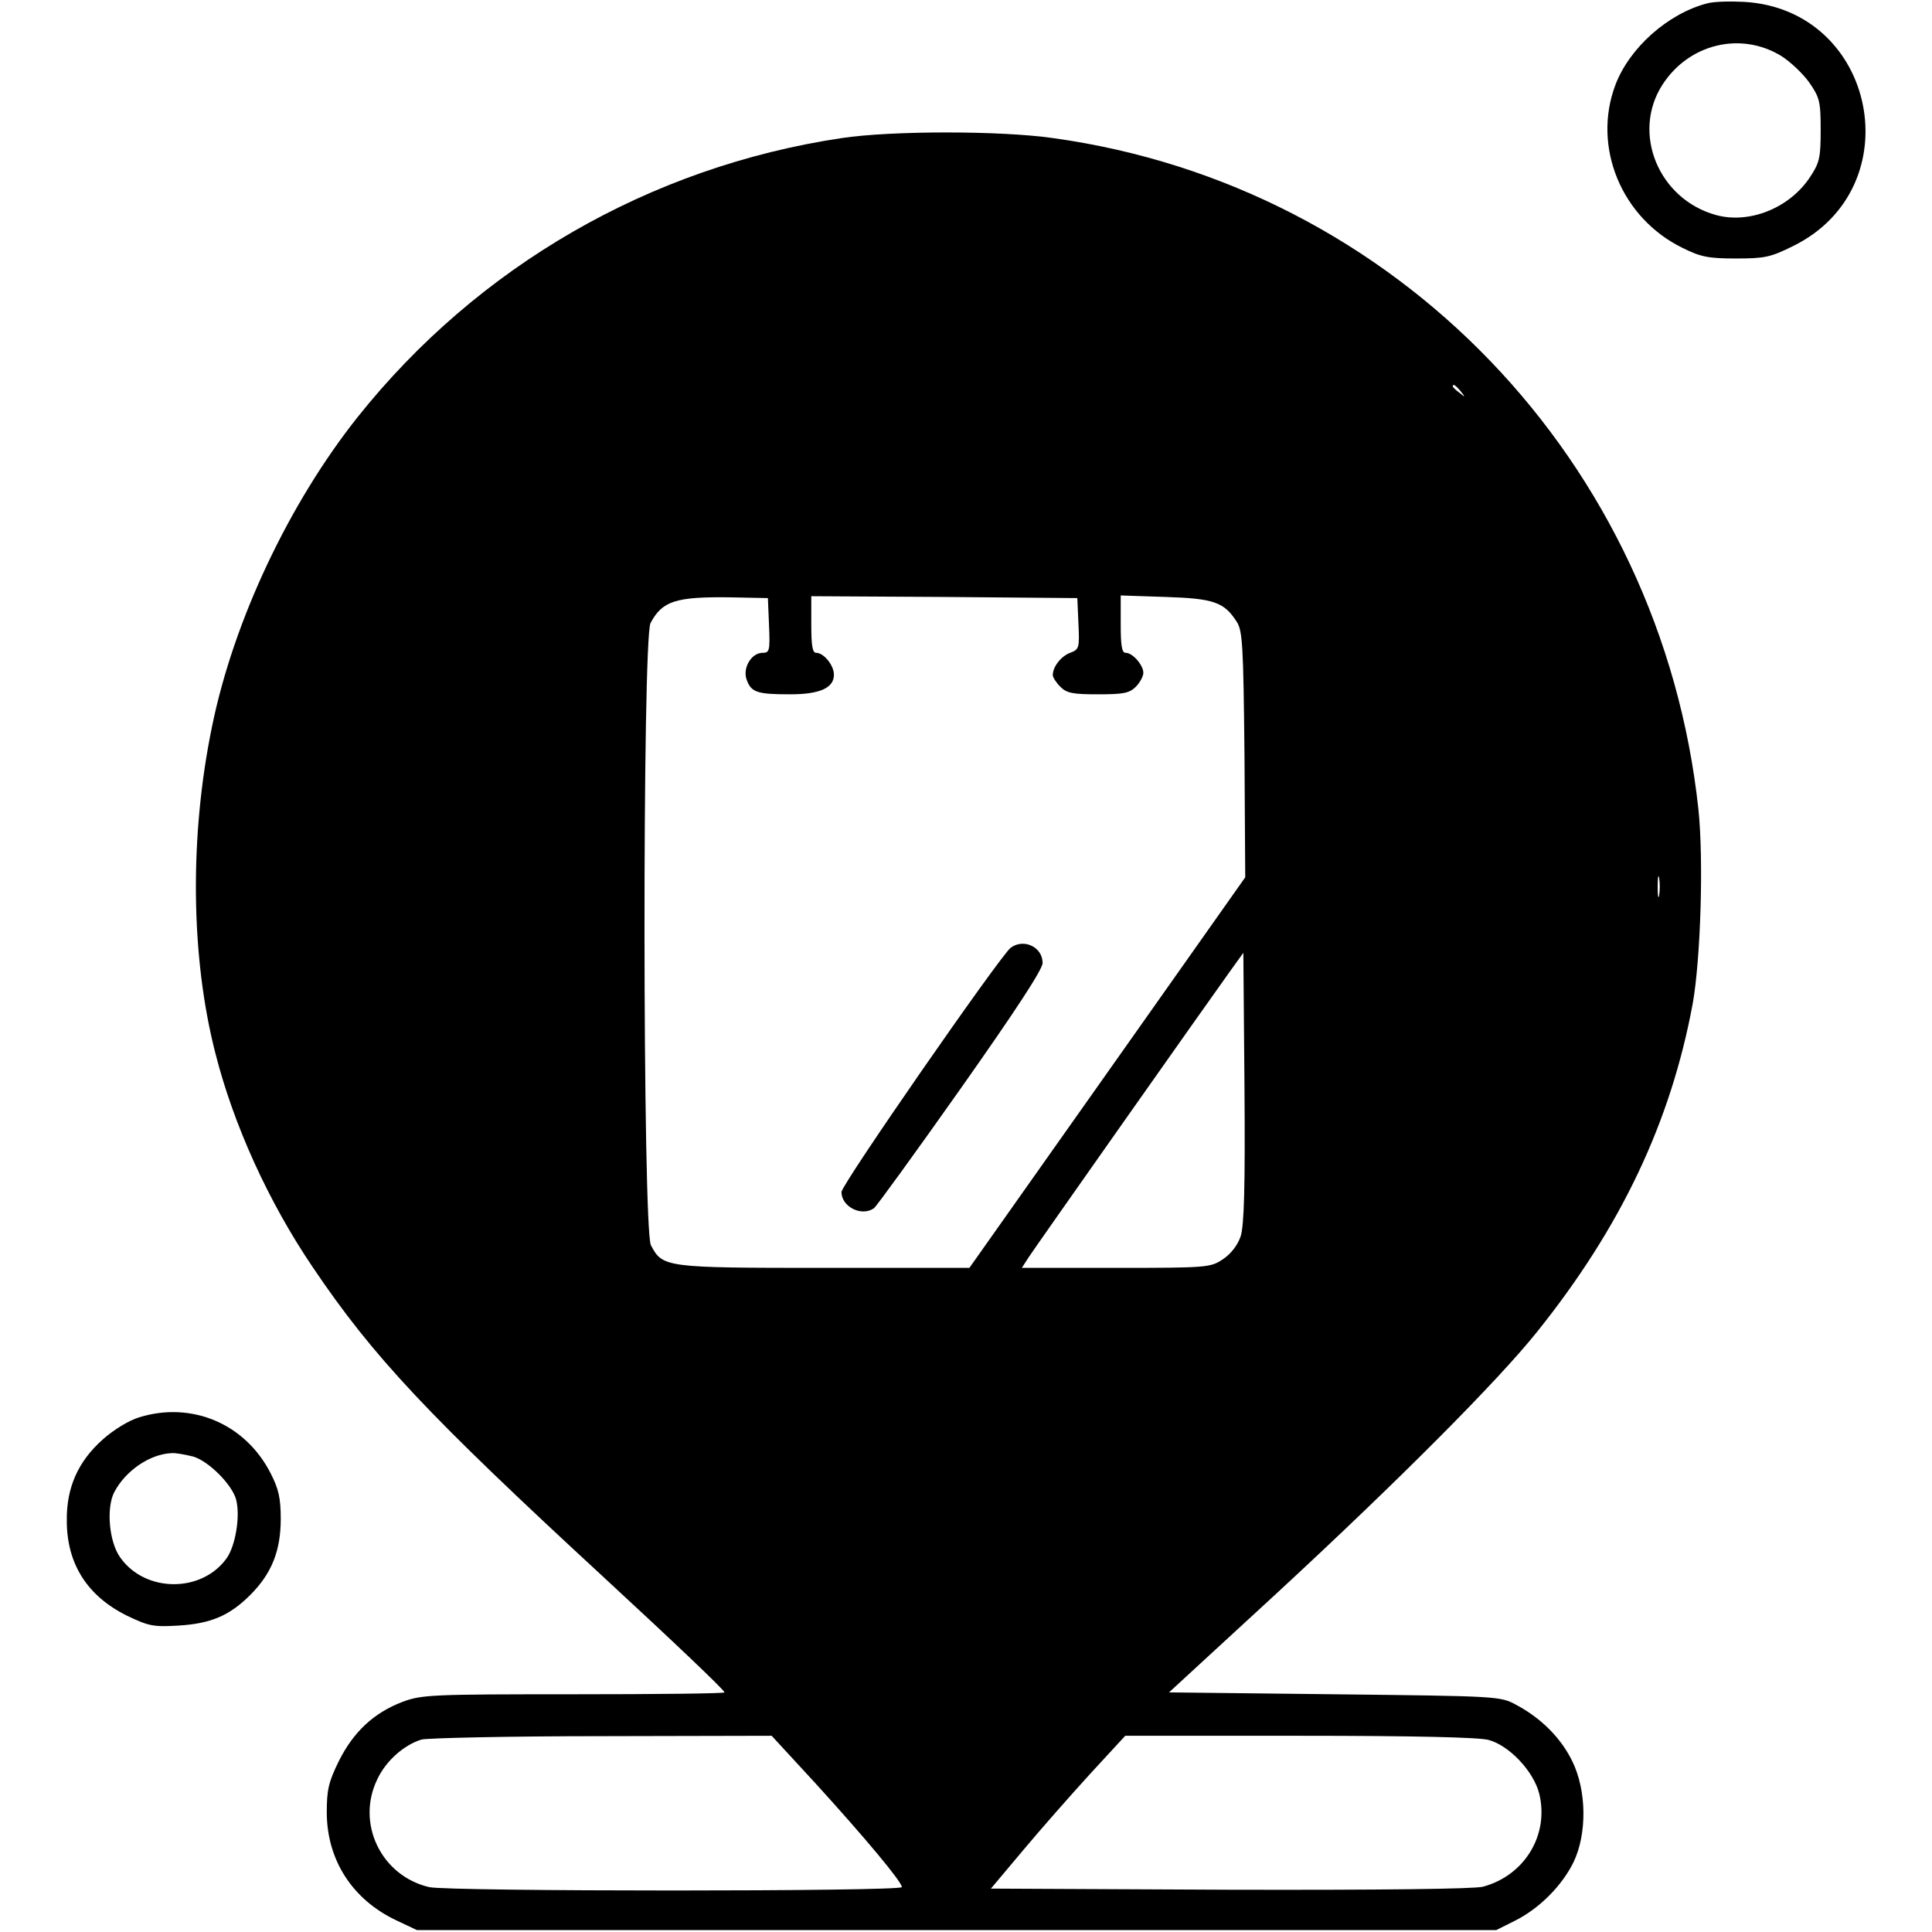 <?xml version="1.0" standalone="no"?>
<!DOCTYPE svg PUBLIC "-//W3C//DTD SVG 20010904//EN"
 "http://www.w3.org/TR/2001/REC-SVG-20010904/DTD/svg10.dtd">
<svg version="1.0" xmlns="http://www.w3.org/2000/svg"
 width="512pt" height="512pt" viewBox="0 0 512 512"
 preserveAspectRatio="xMidYMid meet">

<g transform="translate(0,512) scale(0.1,-0.1)"
fill="#000000" stroke="none">
<path d="M4524 5111 c-104 -27 -206 -118 -243 -216 -62 -164 16 -353 178 -432
48 -24 69 -28 141 -28 76 0 92 3 152 33 315 155 221 626 -129 647 -37 2 -82 1
-99 -4z m196 -139 c24 -15 58 -47 75 -71 27 -39 30 -50 30 -125 0 -74 -3 -87
-28 -125 -54 -82 -160 -125 -249 -101 -153 42 -225 218 -142 346 70 108 207
141 314 76z"/>
<path d="M2230 4754 c-507 -76 -963 -339 -1282 -739 -182 -229 -329 -540 -386
-820 -60 -290 -57 -611 9 -867 48 -189 140 -392 257 -565 161 -239 305 -392
772 -823 184 -170 320 -299 320 -305 0 -3 -180 -5 -400 -5 -375 0 -402 -1
-453 -20 -76 -29 -130 -79 -169 -157 -28 -57 -32 -77 -32 -138 1 -125 68 -229
184 -284 l55 -26 1430 0 1430 0 50 25 c64 32 124 92 155 155 36 75 35 189 -3
267 -30 62 -83 115 -149 150 -42 23 -48 23 -481 28 l-439 5 289 266 c319 295
582 559 686 689 223 278 355 557 413 871 21 119 29 381 15 514 -99 922 -801
1653 -1710 1779 -139 20 -429 20 -561 0z m1641 -671 c13 -16 12 -17 -3 -4 -10
7 -18 15 -18 17 0 8 8 3 21 -13z m-1833 -620 c3 -68 1 -73 -17 -73 -30 0 -54
-41 -42 -72 12 -33 28 -38 115 -38 79 0 116 17 116 52 0 25 -27 58 -47 58 -10
0 -13 19 -13 75 l0 75 353 -2 352 -3 3 -68 c3 -64 2 -68 -22 -77 -24 -9 -46
-37 -46 -59 0 -6 9 -20 20 -31 17 -17 33 -20 100 -20 67 0 83 3 100 20 11 11
20 28 20 37 0 20 -28 53 -47 53 -10 0 -13 19 -13 76 l0 76 119 -4 c128 -4 155
-14 188 -65 16 -24 18 -61 21 -353 l2 -325 -365 -517 -366 -518 -385 0 c-422
0 -428 1 -459 60 -22 43 -23 1606 -1 1649 31 58 66 70 211 68 l100 -2 3 -72z
m2359 -715 c-2 -13 -4 -3 -4 22 0 25 2 35 4 23 2 -13 2 -33 0 -45z m-1109
-904 c-8 -24 -26 -47 -47 -61 -33 -22 -40 -23 -284 -23 l-249 0 18 28 c19 29
474 675 533 757 l36 50 3 -357 c2 -265 -1 -365 -10 -394z m-1126 -1451 c131
-144 228 -260 228 -274 0 -12 -1202 -12 -1253 0 -127 30 -194 169 -137 286 23
49 71 91 117 105 15 4 231 9 478 9 l450 1 117 -127z m1783 116 c55 -15 119
-83 134 -142 27 -109 -38 -217 -149 -247 -24 -6 -270 -9 -671 -8 l-633 3 84
100 c46 55 126 146 178 203 l94 102 462 0 c304 0 475 -4 501 -11z"/>
<path d="M2678 2608 c-30 -25 -448 -627 -448 -647 0 -39 53 -66 86 -43 6 4
109 146 229 316 146 207 218 317 218 334 0 43 -51 66 -85 40z"/>
<path d="M369 1364 c-27 -8 -68 -33 -97 -59 -65 -58 -96 -127 -95 -215 0 -114
54 -199 158 -251 58 -28 71 -31 137 -27 86 5 136 26 191 81 57 57 81 117 81
202 0 56 -6 80 -27 121 -67 131 -209 191 -348 148z m143 -104 c41 -12 104 -75
114 -115 11 -44 -2 -121 -25 -154 -66 -93 -216 -92 -282 1 -30 41 -38 132 -16
174 30 57 95 101 152 103 11 1 36 -4 57 -9z"/>
</g>
</svg>
